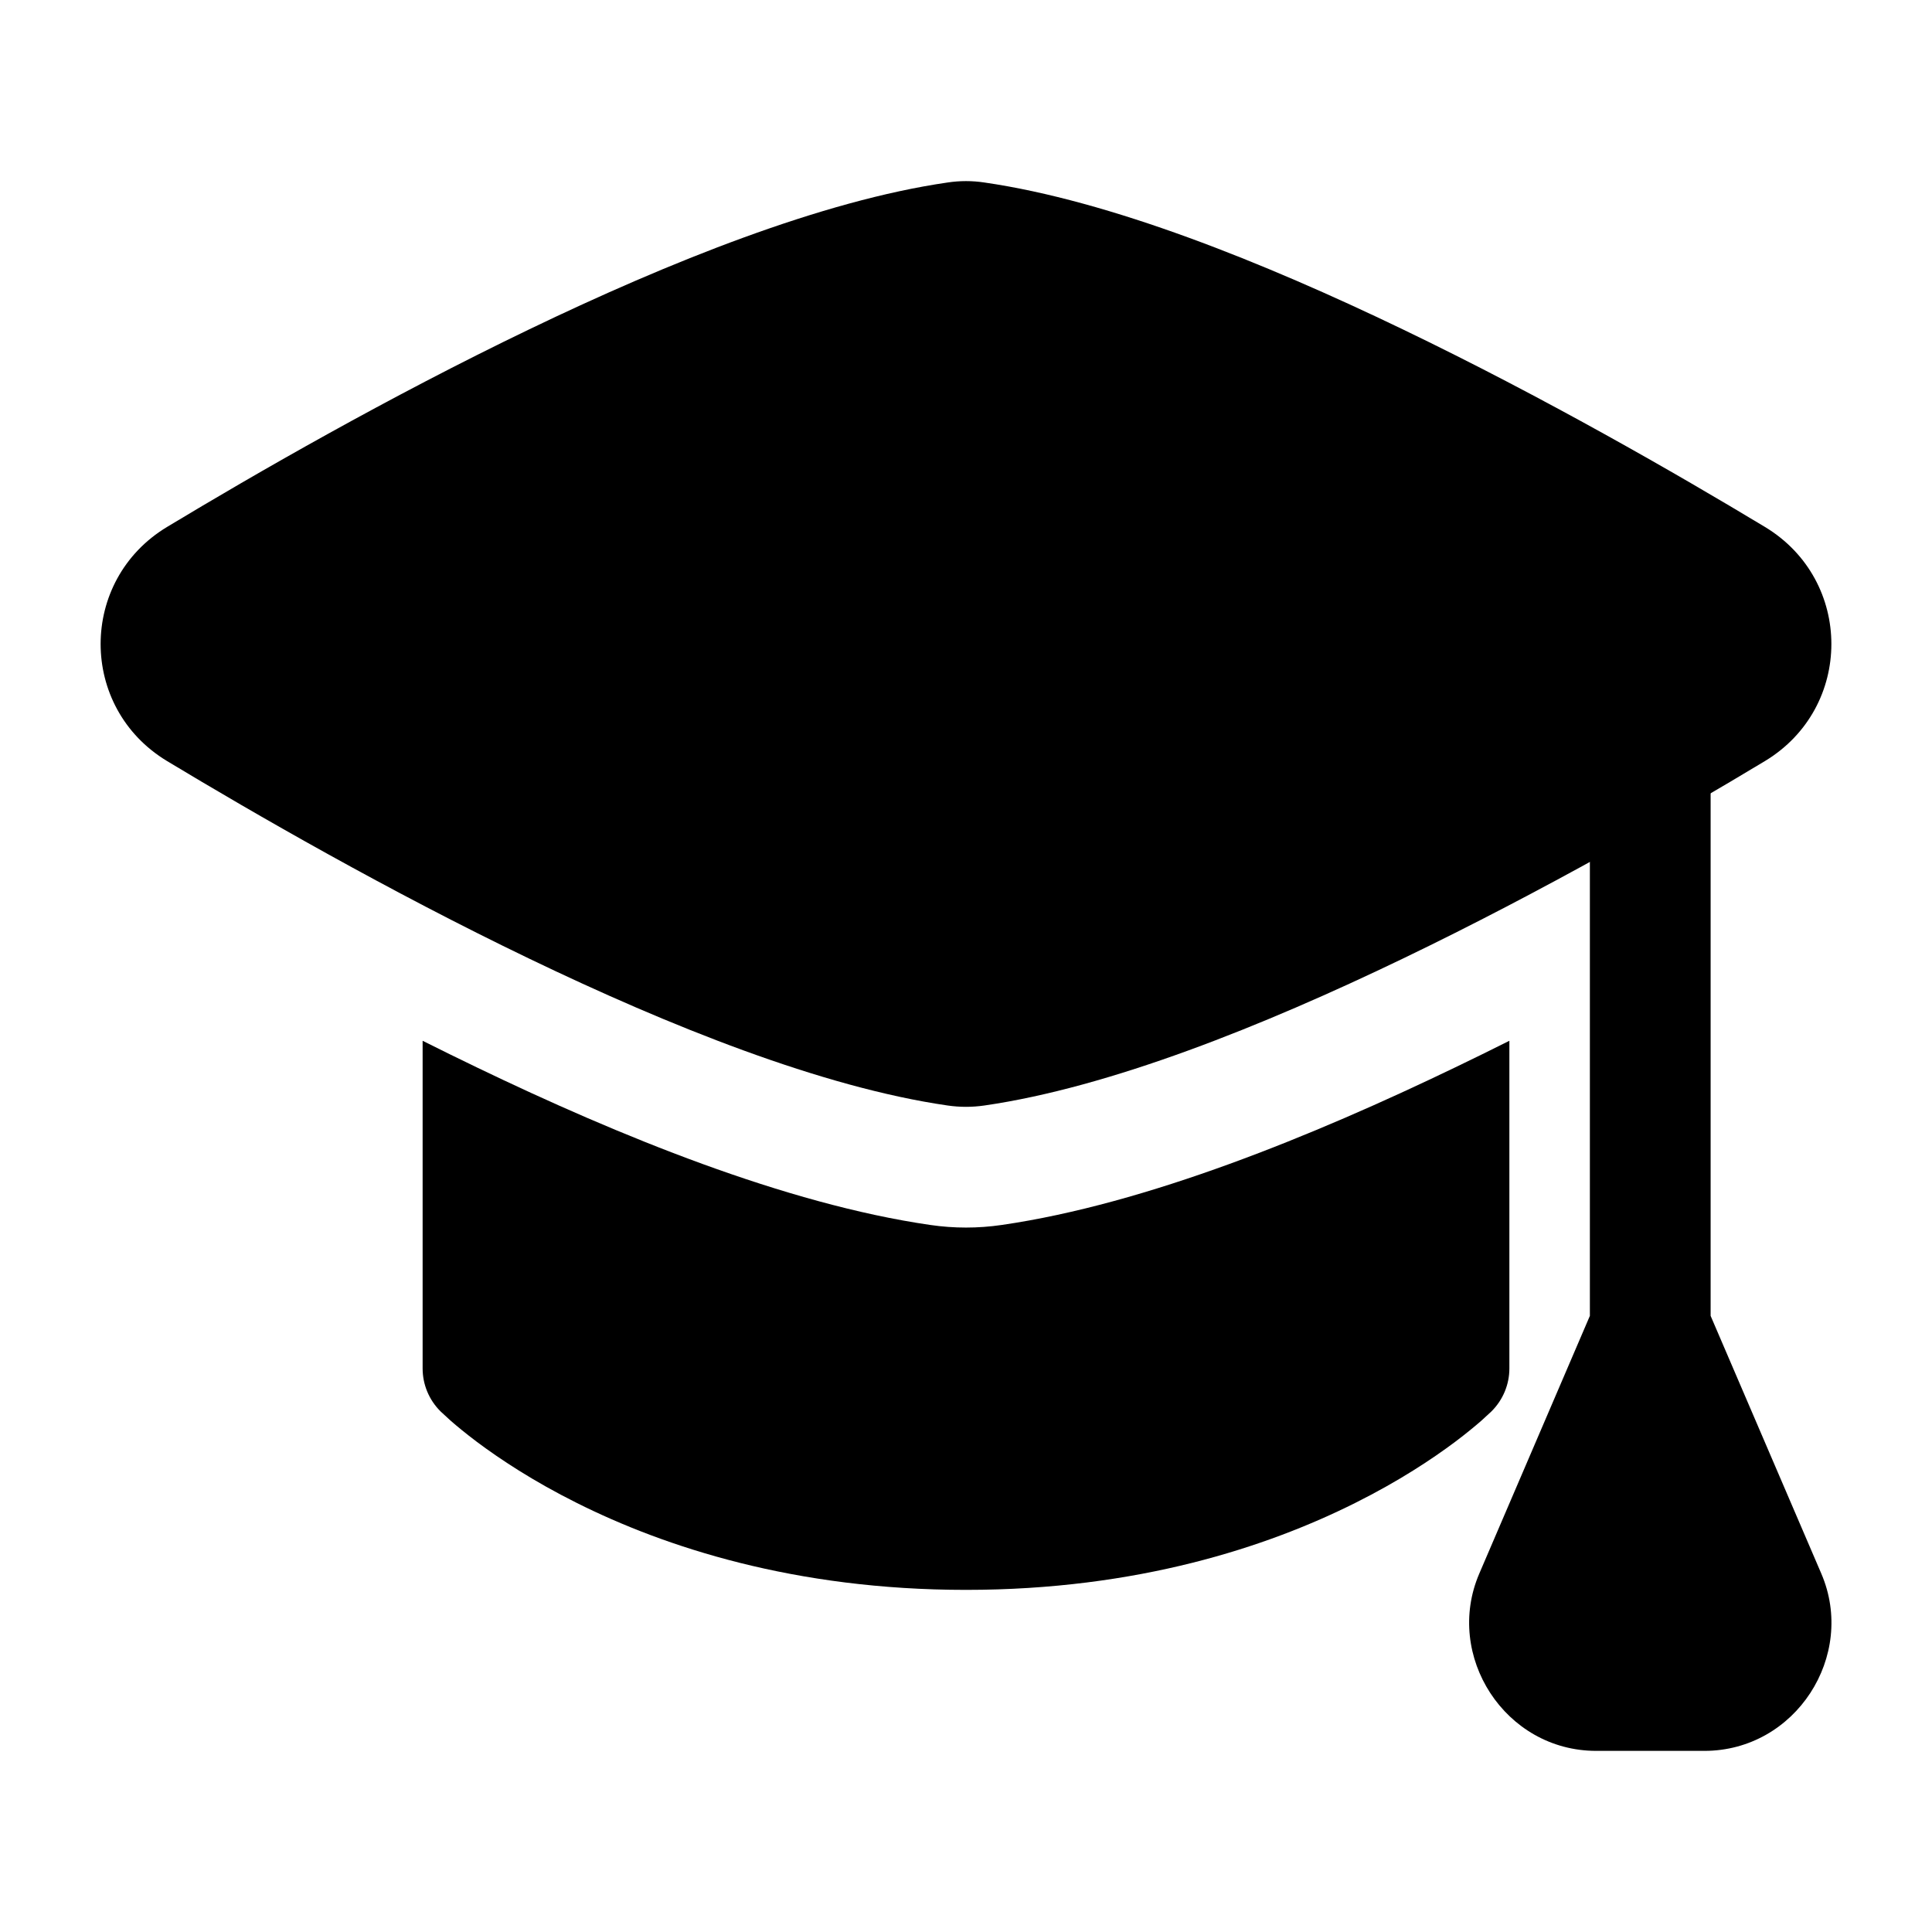 <svg width="24" height="24" viewBox="0 0 24 24" xmlns="http://www.w3.org/2000/svg">
    <path fill-rule="evenodd" clip-rule="evenodd" d="M20.5 8.75C20.915 8.75 21.25 9.086 21.25 9.5V16.346L22.625 19.548C23.063 20.568 22.306 21.75 21.172 21.75H19.829C18.695 21.75 17.938 20.568 18.376 19.548L19.75 16.346V9.5C19.75 9.086 20.086 8.75 20.5 8.75Z"/>
    <path fill-rule="evenodd" clip-rule="evenodd" d="M11.772 2.267C11.925 2.244 12.075 2.244 12.228 2.267C13.79 2.493 15.69 3.256 17.425 4.091C19.178 4.934 20.833 5.888 21.925 6.546C23.025 7.21 23.025 8.79 21.925 9.454C20.833 10.112 19.178 11.066 17.425 11.909C15.69 12.744 13.79 13.507 12.228 13.733C12.075 13.755 11.925 13.755 11.772 13.733C10.21 13.507 8.31 12.744 6.575 11.909C4.822 11.066 3.167 10.112 2.075 9.454C0.975 8.79 0.975 7.21 2.075 6.546C3.167 5.888 4.822 4.934 6.575 4.091C8.31 3.256 10.21 2.493 11.772 2.267Z"/>
    <path d="M5.25 12.929V17C5.25 17.198 5.329 17.389 5.47 17.53C5.472 17.532 5.474 17.534 5.477 17.537C5.505 17.563 5.566 17.62 5.6 17.65C5.676 17.716 5.784 17.806 5.925 17.912C6.207 18.123 6.62 18.398 7.165 18.67C8.256 19.216 9.87 19.75 12 19.75C14.13 19.75 15.744 19.216 16.835 18.67C17.38 18.398 17.793 18.123 18.075 17.912C18.216 17.806 18.324 17.716 18.4 17.65C18.434 17.62 18.495 17.563 18.523 17.537L18.53 17.53C18.671 17.389 18.75 17.198 18.75 17V12.929C18.528 13.04 18.303 13.151 18.076 13.26C16.317 14.107 14.244 14.956 12.443 15.217C12.148 15.26 11.852 15.26 11.557 15.217C9.756 14.956 7.683 14.107 5.924 13.26C5.697 13.151 5.472 13.04 5.25 12.929Z"/>
</svg>
